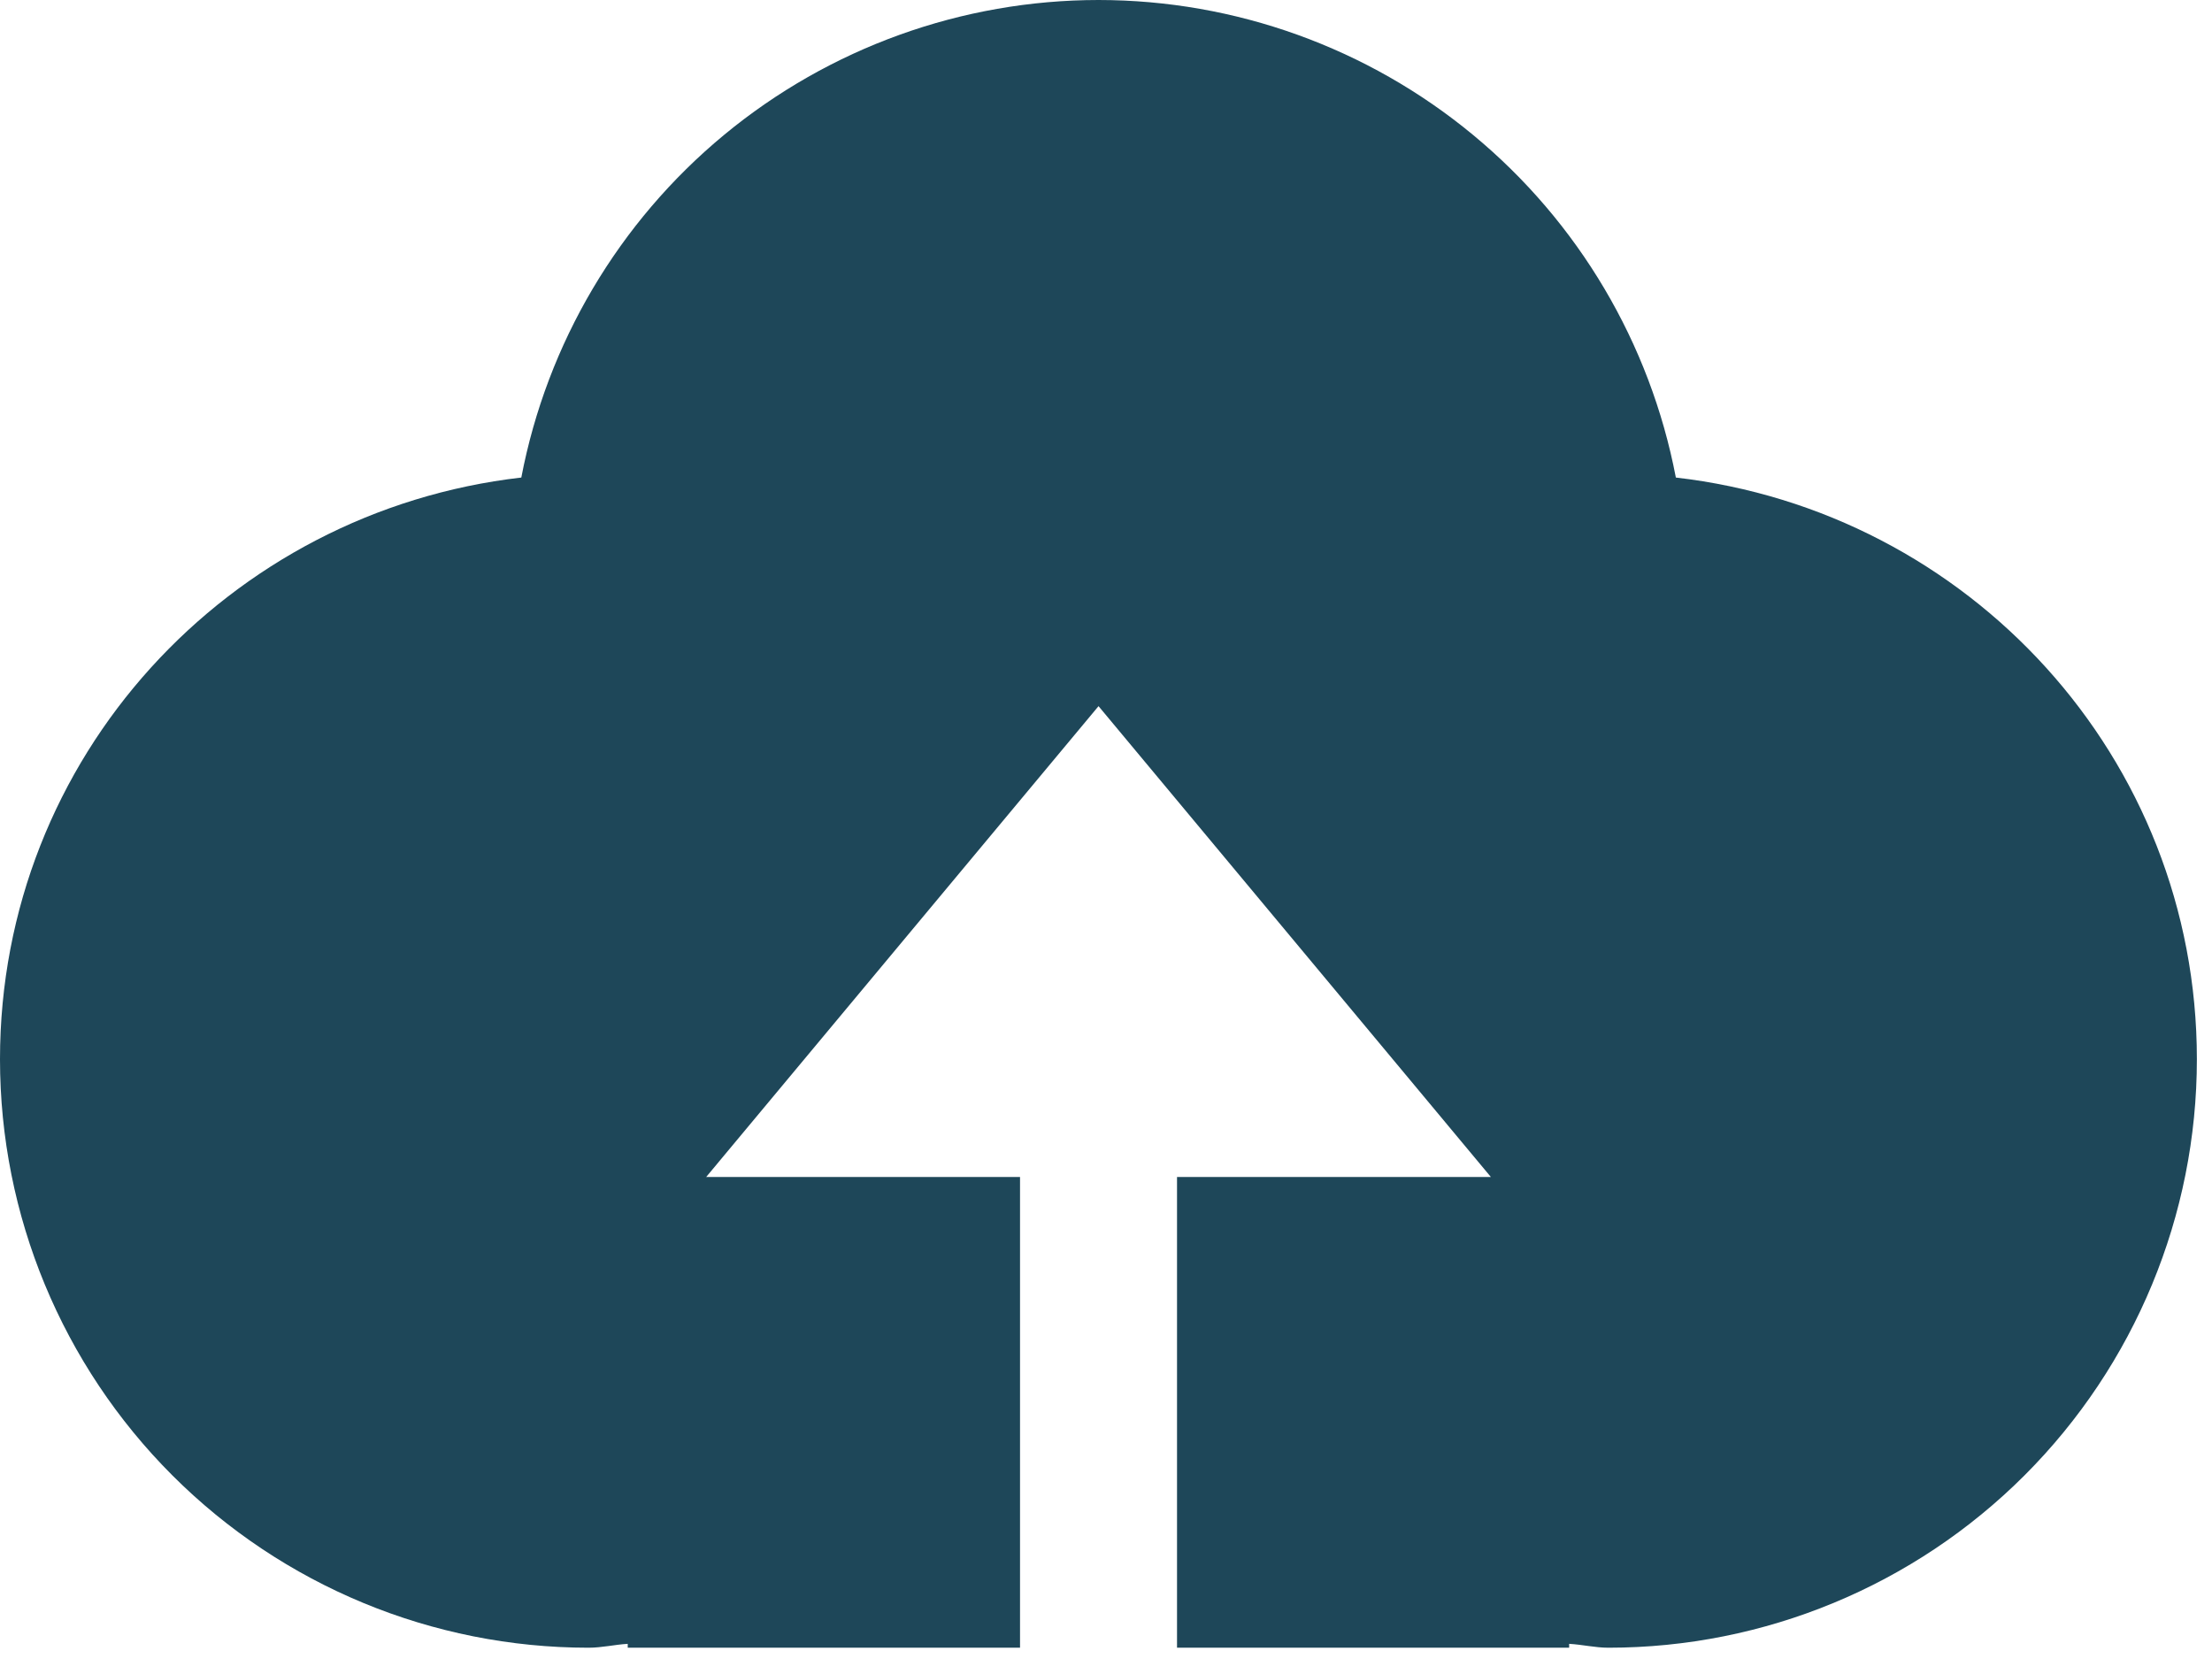 <svg width="37" height="28" viewBox="0 0 37 28" fill="none" xmlns="http://www.w3.org/2000/svg">
<path d="M19.688 27.562V19.688H24.938L18.375 11.812L11.812 19.688H17.062V27.562H10.5V27.497C10.28 27.51 10.069 27.562 9.844 27.562C7.233 27.562 4.729 26.525 2.883 24.679C1.037 22.833 0 20.329 0 17.719C0 12.668 3.819 8.552 8.72 7.988C9.15 5.742 10.349 3.715 12.111 2.257C13.873 0.8 16.088 0.001 18.375 0C20.662 0.001 22.878 0.799 24.64 2.257C26.403 3.715 27.602 5.741 28.032 7.988C32.933 8.552 36.747 12.668 36.747 17.719C36.747 20.329 35.71 22.833 33.864 24.679C32.018 26.525 29.514 27.562 26.904 27.562C26.683 27.562 26.471 27.51 26.247 27.497V27.562H19.688Z" fill="#1E4759"/>
</svg>

